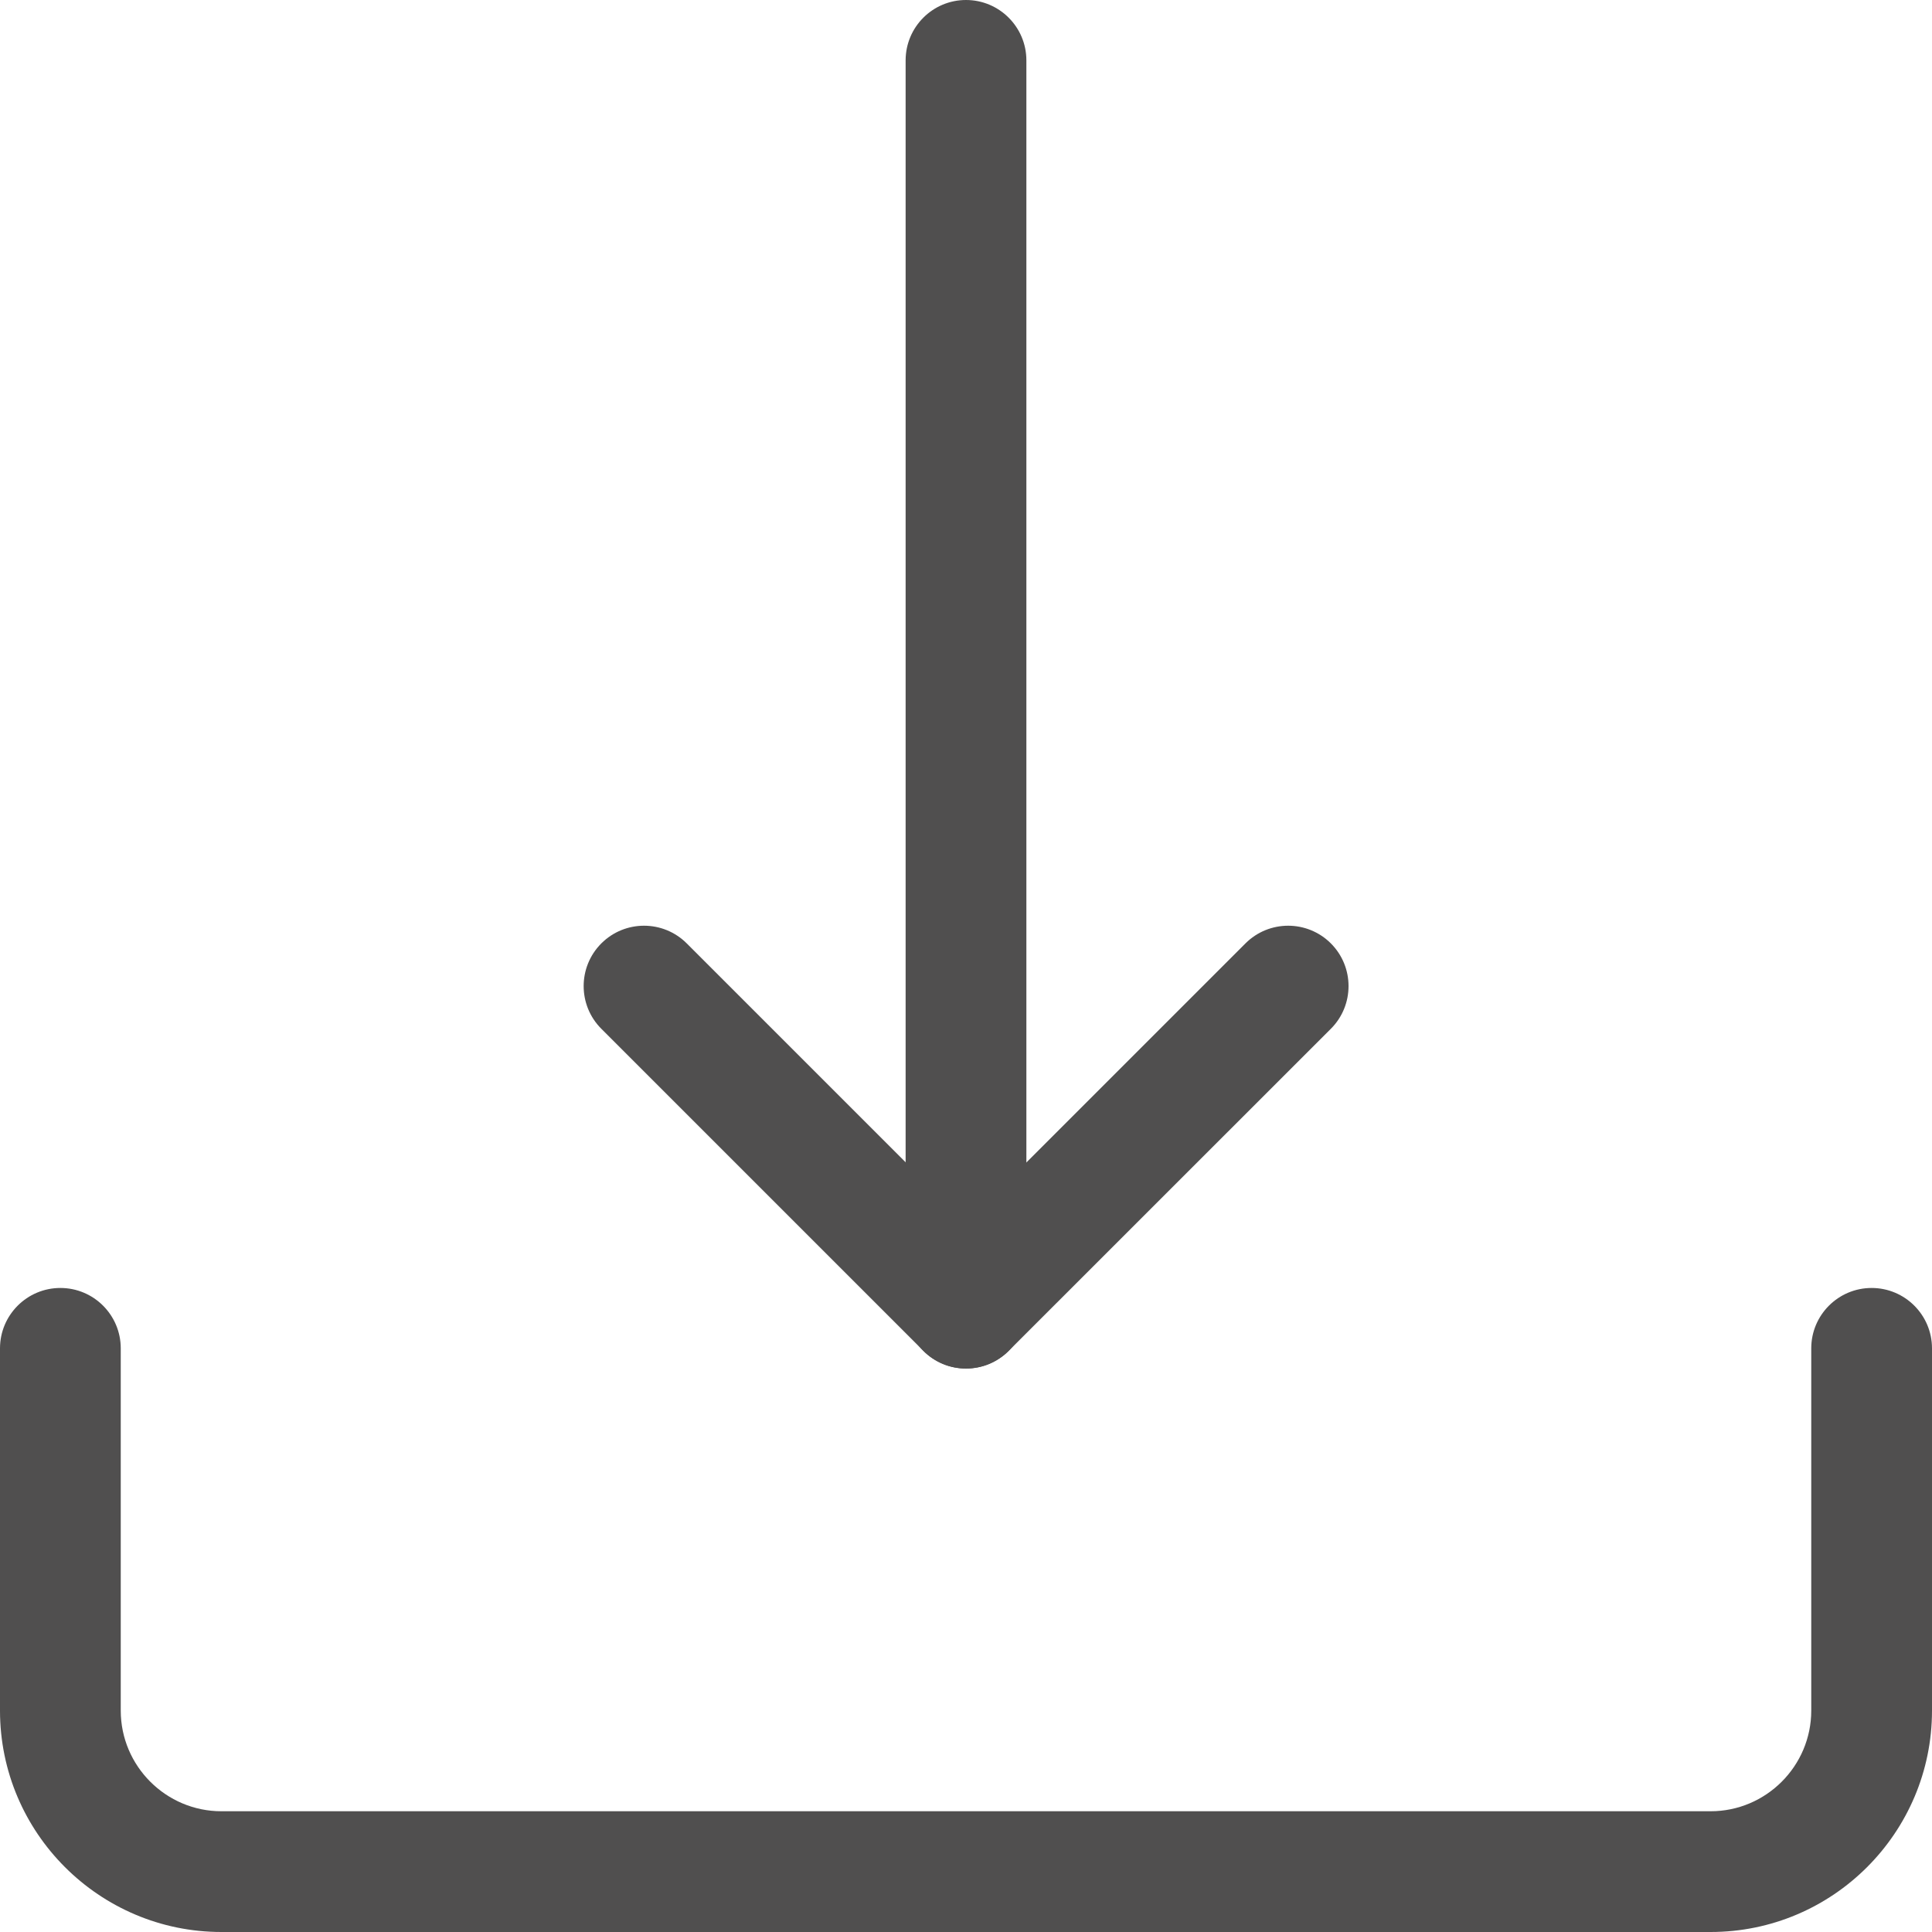 <svg width="20" height="20" viewBox="0 0 20 20" fill="none" xmlns="http://www.w3.org/2000/svg">
<path d="M10 14.167C9.655 14.167 9.375 13.887 9.375 13.542V0.625C9.375 0.28 9.655 0 10 0C10.345 0 10.625 0.28 10.625 0.625V13.542C10.625 13.887 10.345 14.167 10 14.167Z" fill="#504F4F"/>
<path d="M10 14.167C9.84 14.167 9.68 14.106 9.558 13.983L6.225 10.65C5.981 10.406 5.981 10.01 6.225 9.766C6.469 9.522 6.865 9.522 7.109 9.766L10.001 12.658L12.893 9.766C13.137 9.522 13.533 9.522 13.777 9.766C14.021 10.01 14.021 10.406 13.777 10.65L10.443 13.983C10.32 14.106 10.16 14.167 10 14.167Z" fill="#504F4F"/>
<path d="M17.708 20H2.292C1.028 20 0 18.972 0 17.708V13.958C0 13.613 0.28 13.333 0.625 13.333C0.97 13.333 1.25 13.613 1.25 13.958V17.708C1.25 18.282 1.718 18.75 2.292 18.75H17.708C18.282 18.75 18.75 18.282 18.75 17.708V13.958C18.75 13.613 19.03 13.333 19.375 13.333C19.72 13.333 20 13.613 20 13.958V17.708C20 18.972 18.973 20 17.708 20Z" fill="#504F4F"/>
</svg>
